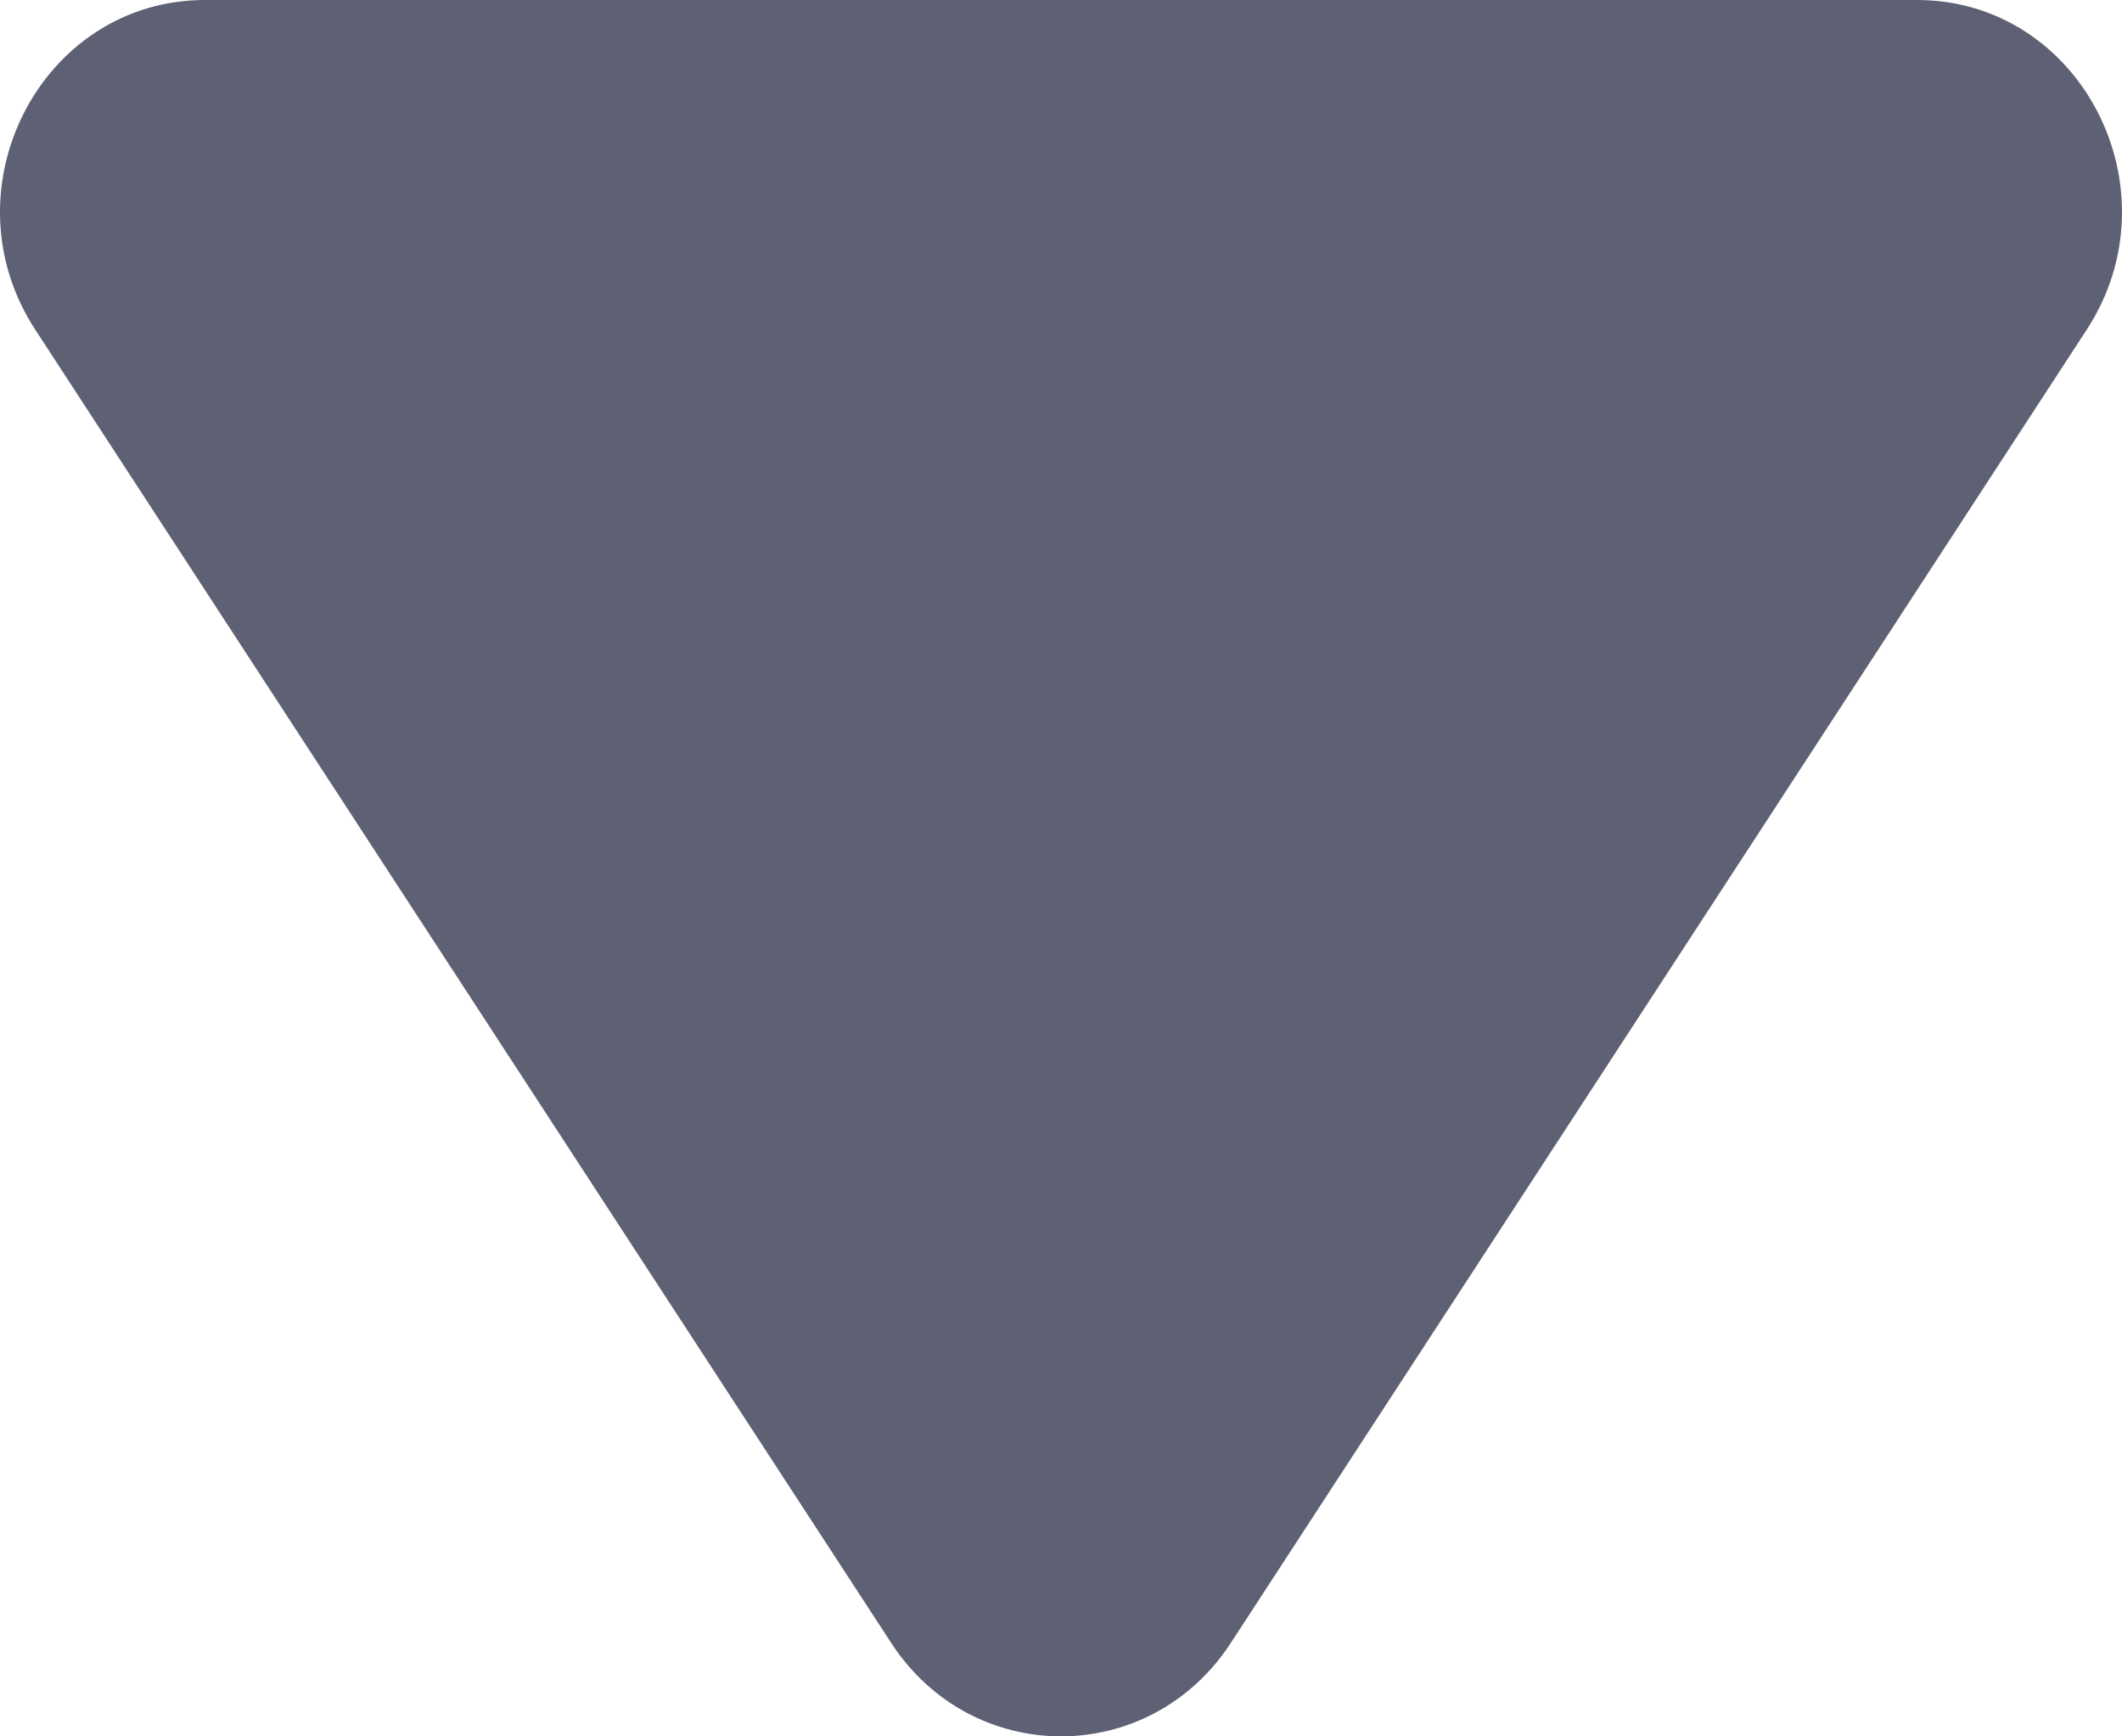 <svg width="11" height="9" viewBox="0 0 11 9" fill="none" xmlns="http://www.w3.org/2000/svg">
<path d="M6.38 8.516C5.959 9.161 5.041 9.161 4.62 8.516L0.183 1.709C-0.292 0.981 0.213 -1.06496e-08 1.063 -8.49219e-08L9.937 -8.60776e-07C10.787 -9.35048e-07 11.292 0.98 10.817 1.709L6.38 8.516Z" fill="#5E6073"/>
</svg>
